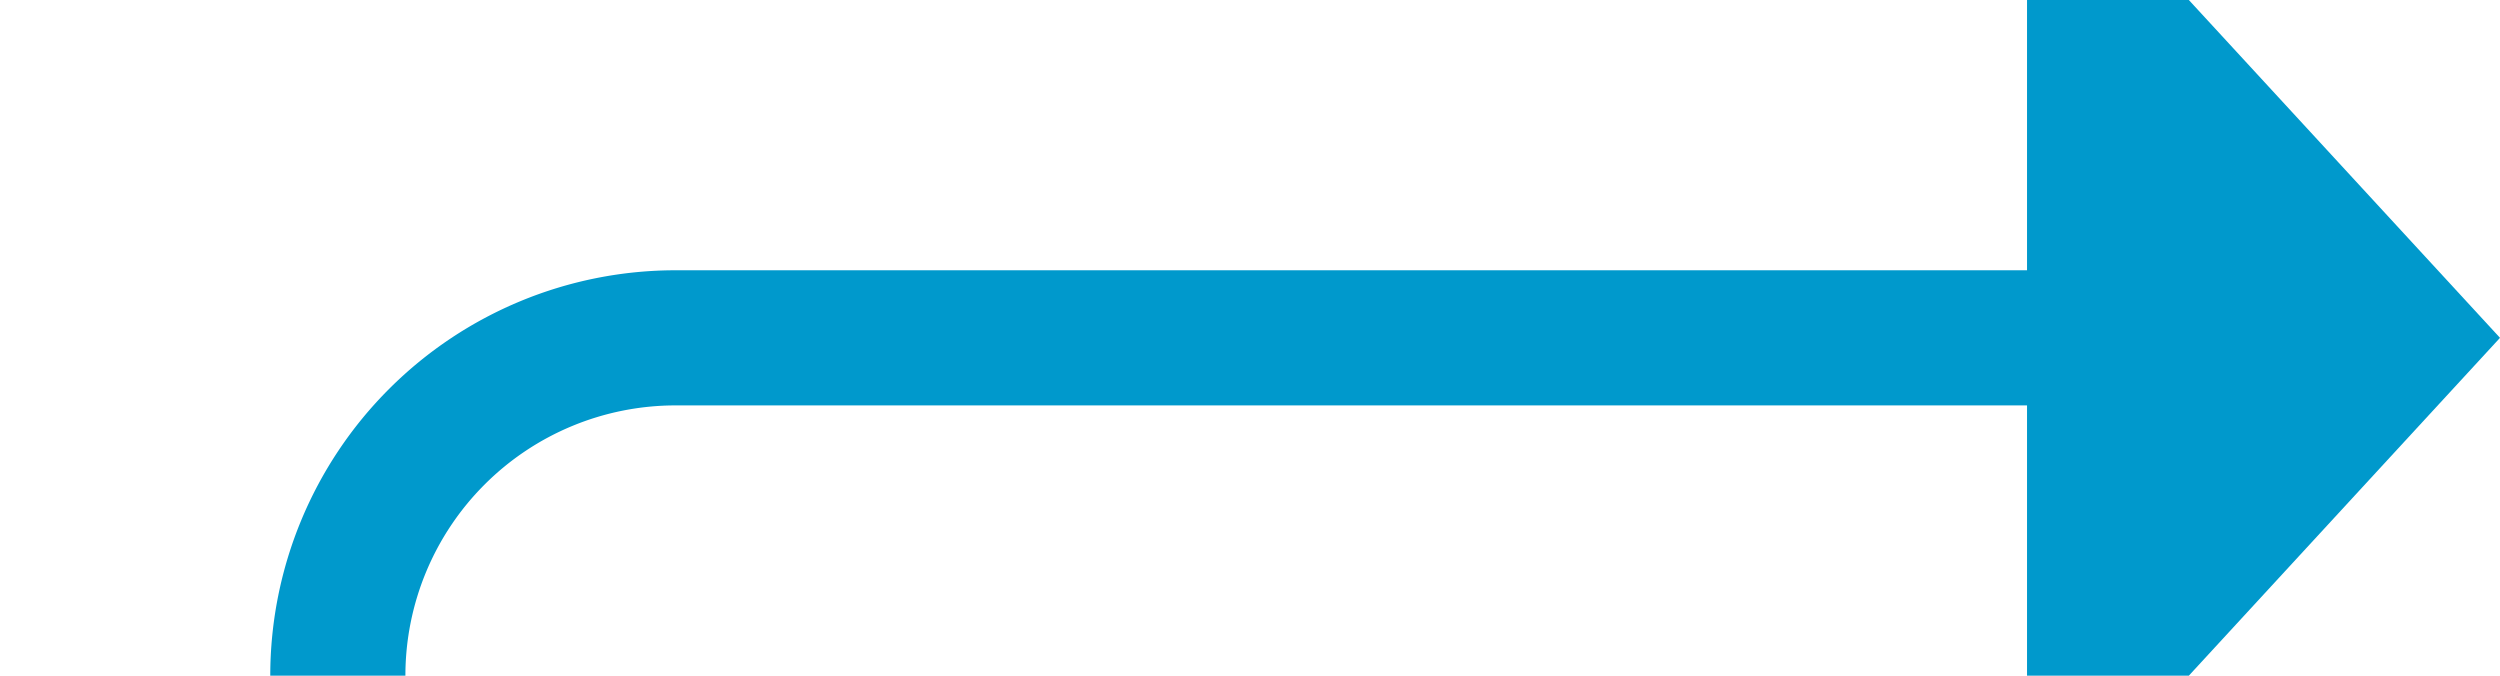 ﻿<?xml version="1.0" encoding="utf-8"?>
<svg version="1.1" xmlns:xlink="http://www.w3.org/1999/xlink" width="37px" height="10px" preserveAspectRatio="xMinYMid meet" viewBox="2338 1039  37 8" xmlns="http://www.w3.org/2000/svg">
  <path d="M 2311 1084  L 2338 1084  A 5 5 0 0 0 2343 1079 L 2343 1048  A 5 5 0 0 1 2348 1043 L 2369 1043  " stroke-width="2" stroke="#0099cc" fill="none" />
  <path d="M 2368 1050.6  L 2375 1043  L 2368 1035.4  L 2368 1050.6  Z " fill-rule="nonzero" fill="#0099cc" stroke="none" />
</svg>